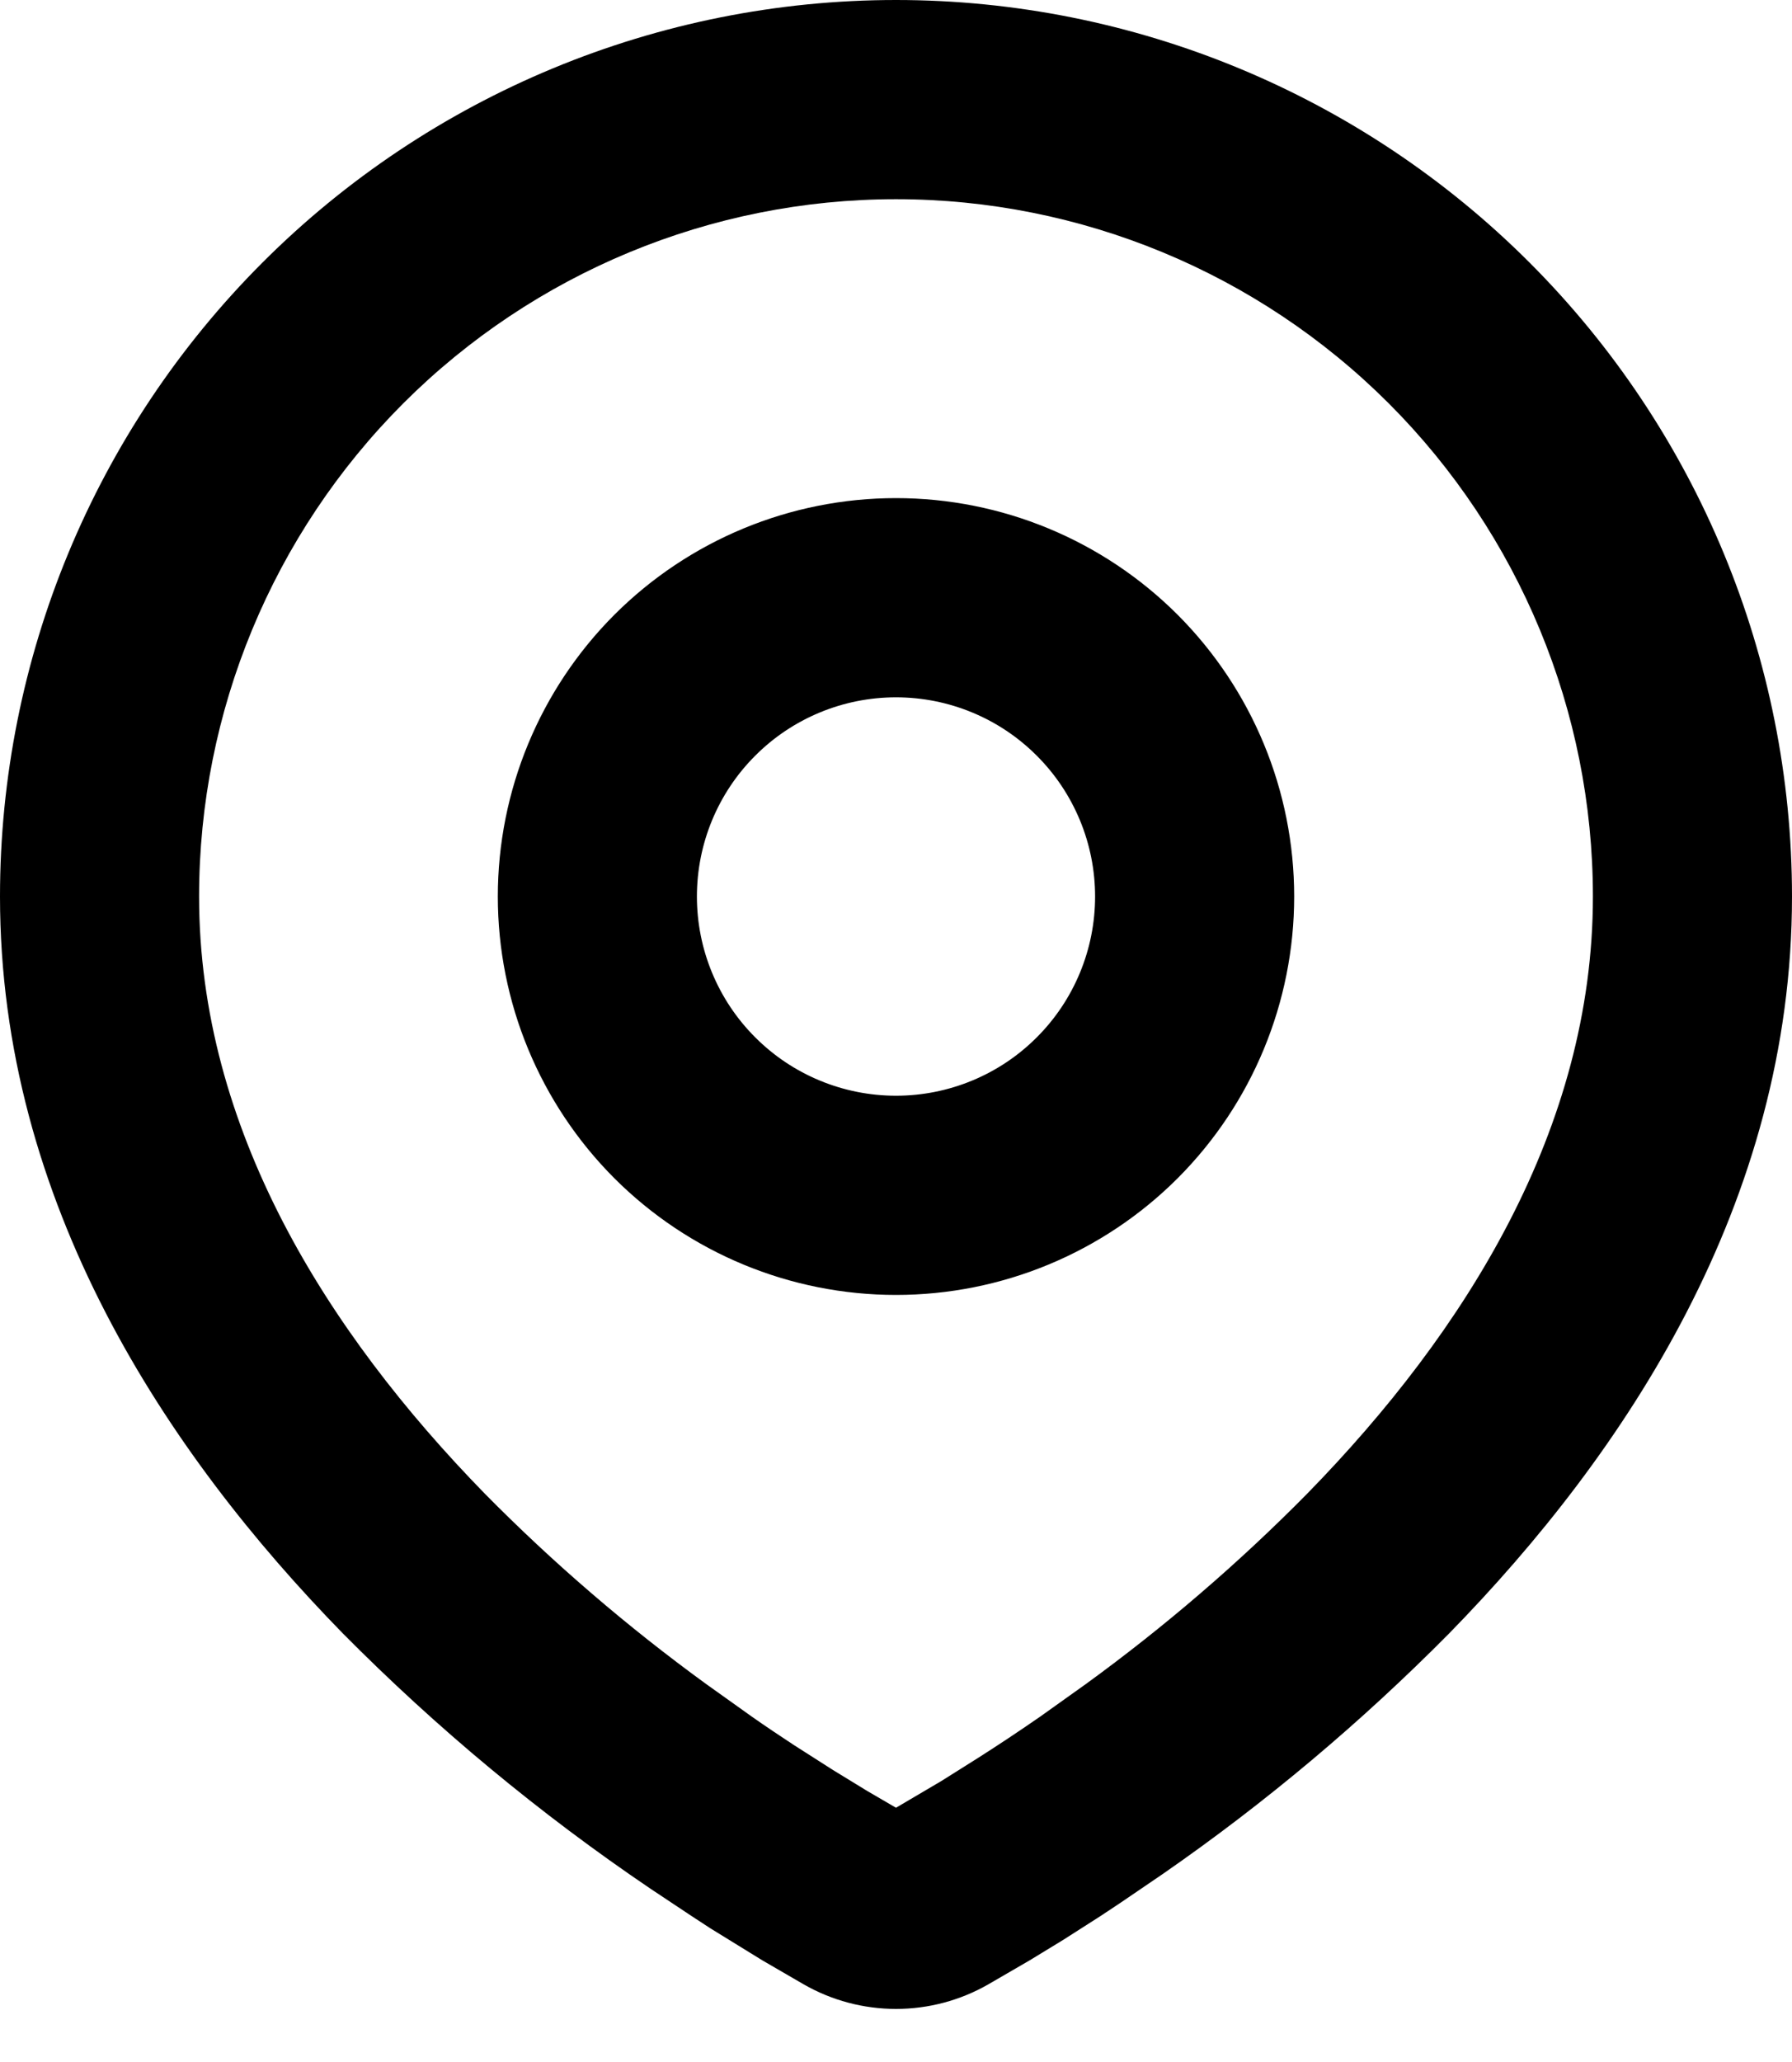 <svg width="20" height="23" viewBox="0 0 20 23" fill="none" xmlns="http://www.w3.org/2000/svg">
<path fill-rule="evenodd" clip-rule="evenodd" d="M10 0C12.652 0 15.196 1.054 17.071 2.929C18.946 4.804 20 7.348 20 10C20 13.416 18.138 16.211 16.176 18.217C15.195 19.208 14.126 20.107 12.98 20.901L12.507 21.223L12.284 21.371L11.866 21.638L11.492 21.866L11.03 22.134C10.716 22.314 10.361 22.408 10 22.408C9.639 22.408 9.284 22.314 8.97 22.134L8.508 21.866L7.93 21.51L7.717 21.371L7.261 21.068C6.025 20.232 4.874 19.277 3.824 18.217C1.862 16.21 0 13.416 0 10C0 7.348 1.054 4.804 2.929 2.929C4.804 1.054 7.348 0 10 0ZM10 2.222C7.937 2.222 5.959 3.042 4.5 4.5C3.042 5.959 2.222 7.937 2.222 10C2.222 12.58 3.636 14.844 5.412 16.662C6.176 17.436 7.002 18.145 7.881 18.784L8.39 19.147C8.554 19.262 8.713 19.368 8.864 19.467L9.298 19.744L9.679 19.977L10 20.164L10.506 19.866L10.913 19.61C11.13 19.472 11.363 19.318 11.61 19.147L12.119 18.784C12.998 18.145 13.824 17.436 14.588 16.662C16.364 14.846 17.778 12.58 17.778 10C17.778 7.937 16.958 5.959 15.5 4.5C14.041 3.042 12.063 2.222 10 2.222ZM10 5.556C11.179 5.556 12.309 6.024 13.143 6.857C13.976 7.691 14.444 8.821 14.444 10C14.444 11.179 13.976 12.309 13.143 13.143C12.309 13.976 11.179 14.444 10 14.444C8.821 14.444 7.691 13.976 6.857 13.143C6.024 12.309 5.556 11.179 5.556 10C5.556 8.821 6.024 7.691 6.857 6.857C7.691 6.024 8.821 5.556 10 5.556ZM10 7.778C9.411 7.778 8.845 8.012 8.429 8.429C8.012 8.845 7.778 9.411 7.778 10C7.778 10.589 8.012 11.155 8.429 11.571C8.845 11.988 9.411 12.222 10 12.222C10.589 12.222 11.155 11.988 11.571 11.571C11.988 11.155 12.222 10.589 12.222 10C12.222 9.411 11.988 8.845 11.571 8.429C11.155 8.012 10.589 7.778 10 7.778Z" fill="black"/>
</svg>
